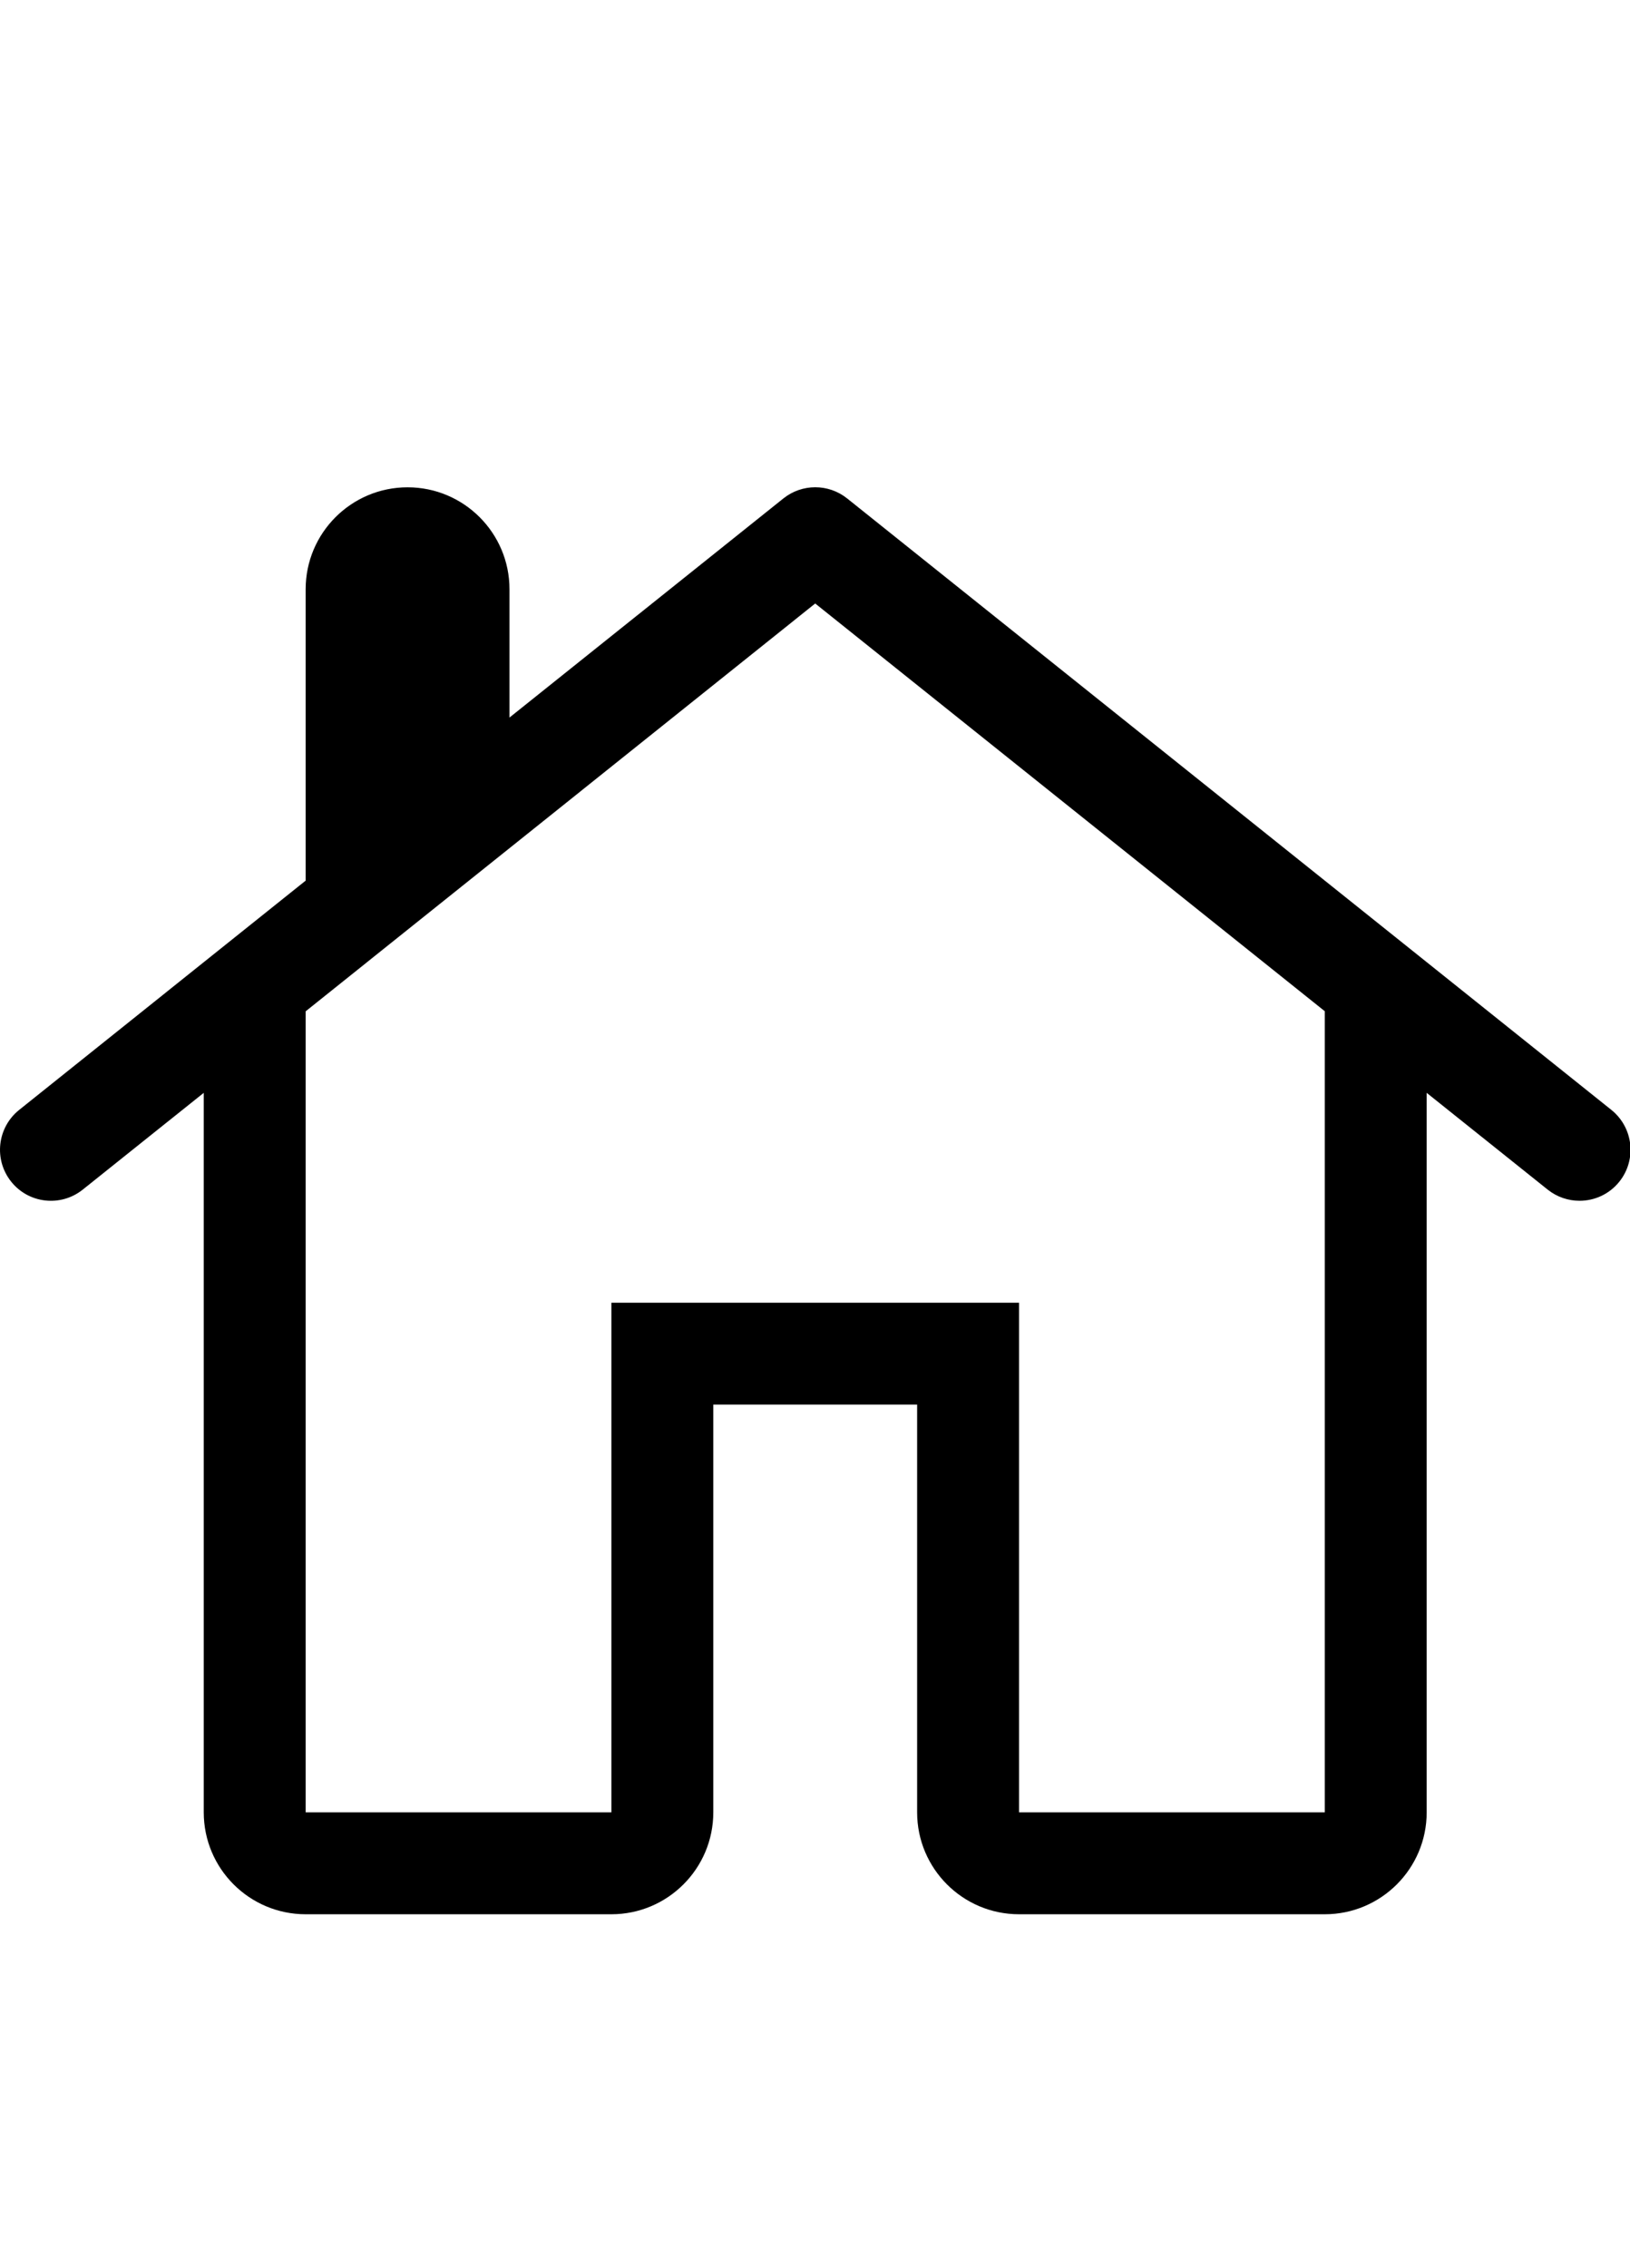 <?xml version="1.0" encoding="UTF-8" standalone="no"?>
<!-- Generator: IcoMoon.io -->

<svg
   xmlns:dc="http://purl.org/dc/elements/1.1/"
   xmlns:cc="http://creativecommons.org/ns#"
   xmlns:rdf="http://www.w3.org/1999/02/22-rdf-syntax-ns#"
   xmlns:svg="http://www.w3.org/2000/svg"
   xmlns="http://www.w3.org/2000/svg"
   xmlns:sodipodi="http://sodipodi.sourceforge.net/DTD/sodipodi-0.dtd"
   xmlns:inkscape="http://www.inkscape.org/namespaces/inkscape"
   width="23"
   height="32"
   viewBox="0 0 23 32"
   version="1.1"
   id="svg4091"
   sodipodi:docname="icon-house.svg"
   style="fill:#000000"
   inkscape:version="0.92.2 5c3e80d, 2017-08-06">
  <defs
     id="defs4095" />
  <sodipodi:namedview
     pagecolor="#ffffff"
     bordercolor="#666666"
     borderopacity="1"
     objecttolerance="10"
     gridtolerance="10"
     guidetolerance="10"
     inkscape:pageopacity="0"
     inkscape:pageshadow="2"
     inkscape:window-width="1018"
     inkscape:window-height="629"
     id="namedview4093"
     showgrid="false"
     inkscape:zoom="7.375"
     inkscape:cx="16.125"
     inkscape:cy="16"
     inkscape:window-x="0"
     inkscape:window-y="23"
     inkscape:window-maximized="0"
     inkscape:current-layer="svg4091" />
  <g
     id="g4089"
     transform="matrix(0.719,0,0,0.719,-0.001,3.999)">
    <path
       d="M 1.624,17.782 4,15.882 V 30 c 0,1.104 0.896,2 2,2 h 6 c 1.104,0 2,-0.896 2,-2 v -8 h 4 v 8 c 0,1.104 0.896,2 2,2 h 6 c 1.104,0 2,-0.896 2,-2 V 15.882 l 2.376,1.9 C 30.56,17.928 30.78,18 31,18 c 0.294,0 0.584,-0.128 0.782,-0.376 0.344,-0.432 0.274,-1.06 -0.156,-1.406 l -15,-12 c -0.366,-0.292 -0.884,-0.292 -1.25,0 L 10,8.518 V 6 C 10,4.896 9.104,4 8,4 6.896,4 6,4.896 6,6 v 5.718 l -5.624,4.5 c -0.43,0.346 -0.5,0.974 -0.156,1.406 0.344,0.432 0.972,0.502 1.404,0.158 z M 16,6.28 l 10,8 V 30 H 20 V 20 H 12 V 30 H 6 V 14.282 Z"
       id="path4087"
       inkscape:connector-curvature="0" />
  </g>
</svg>
